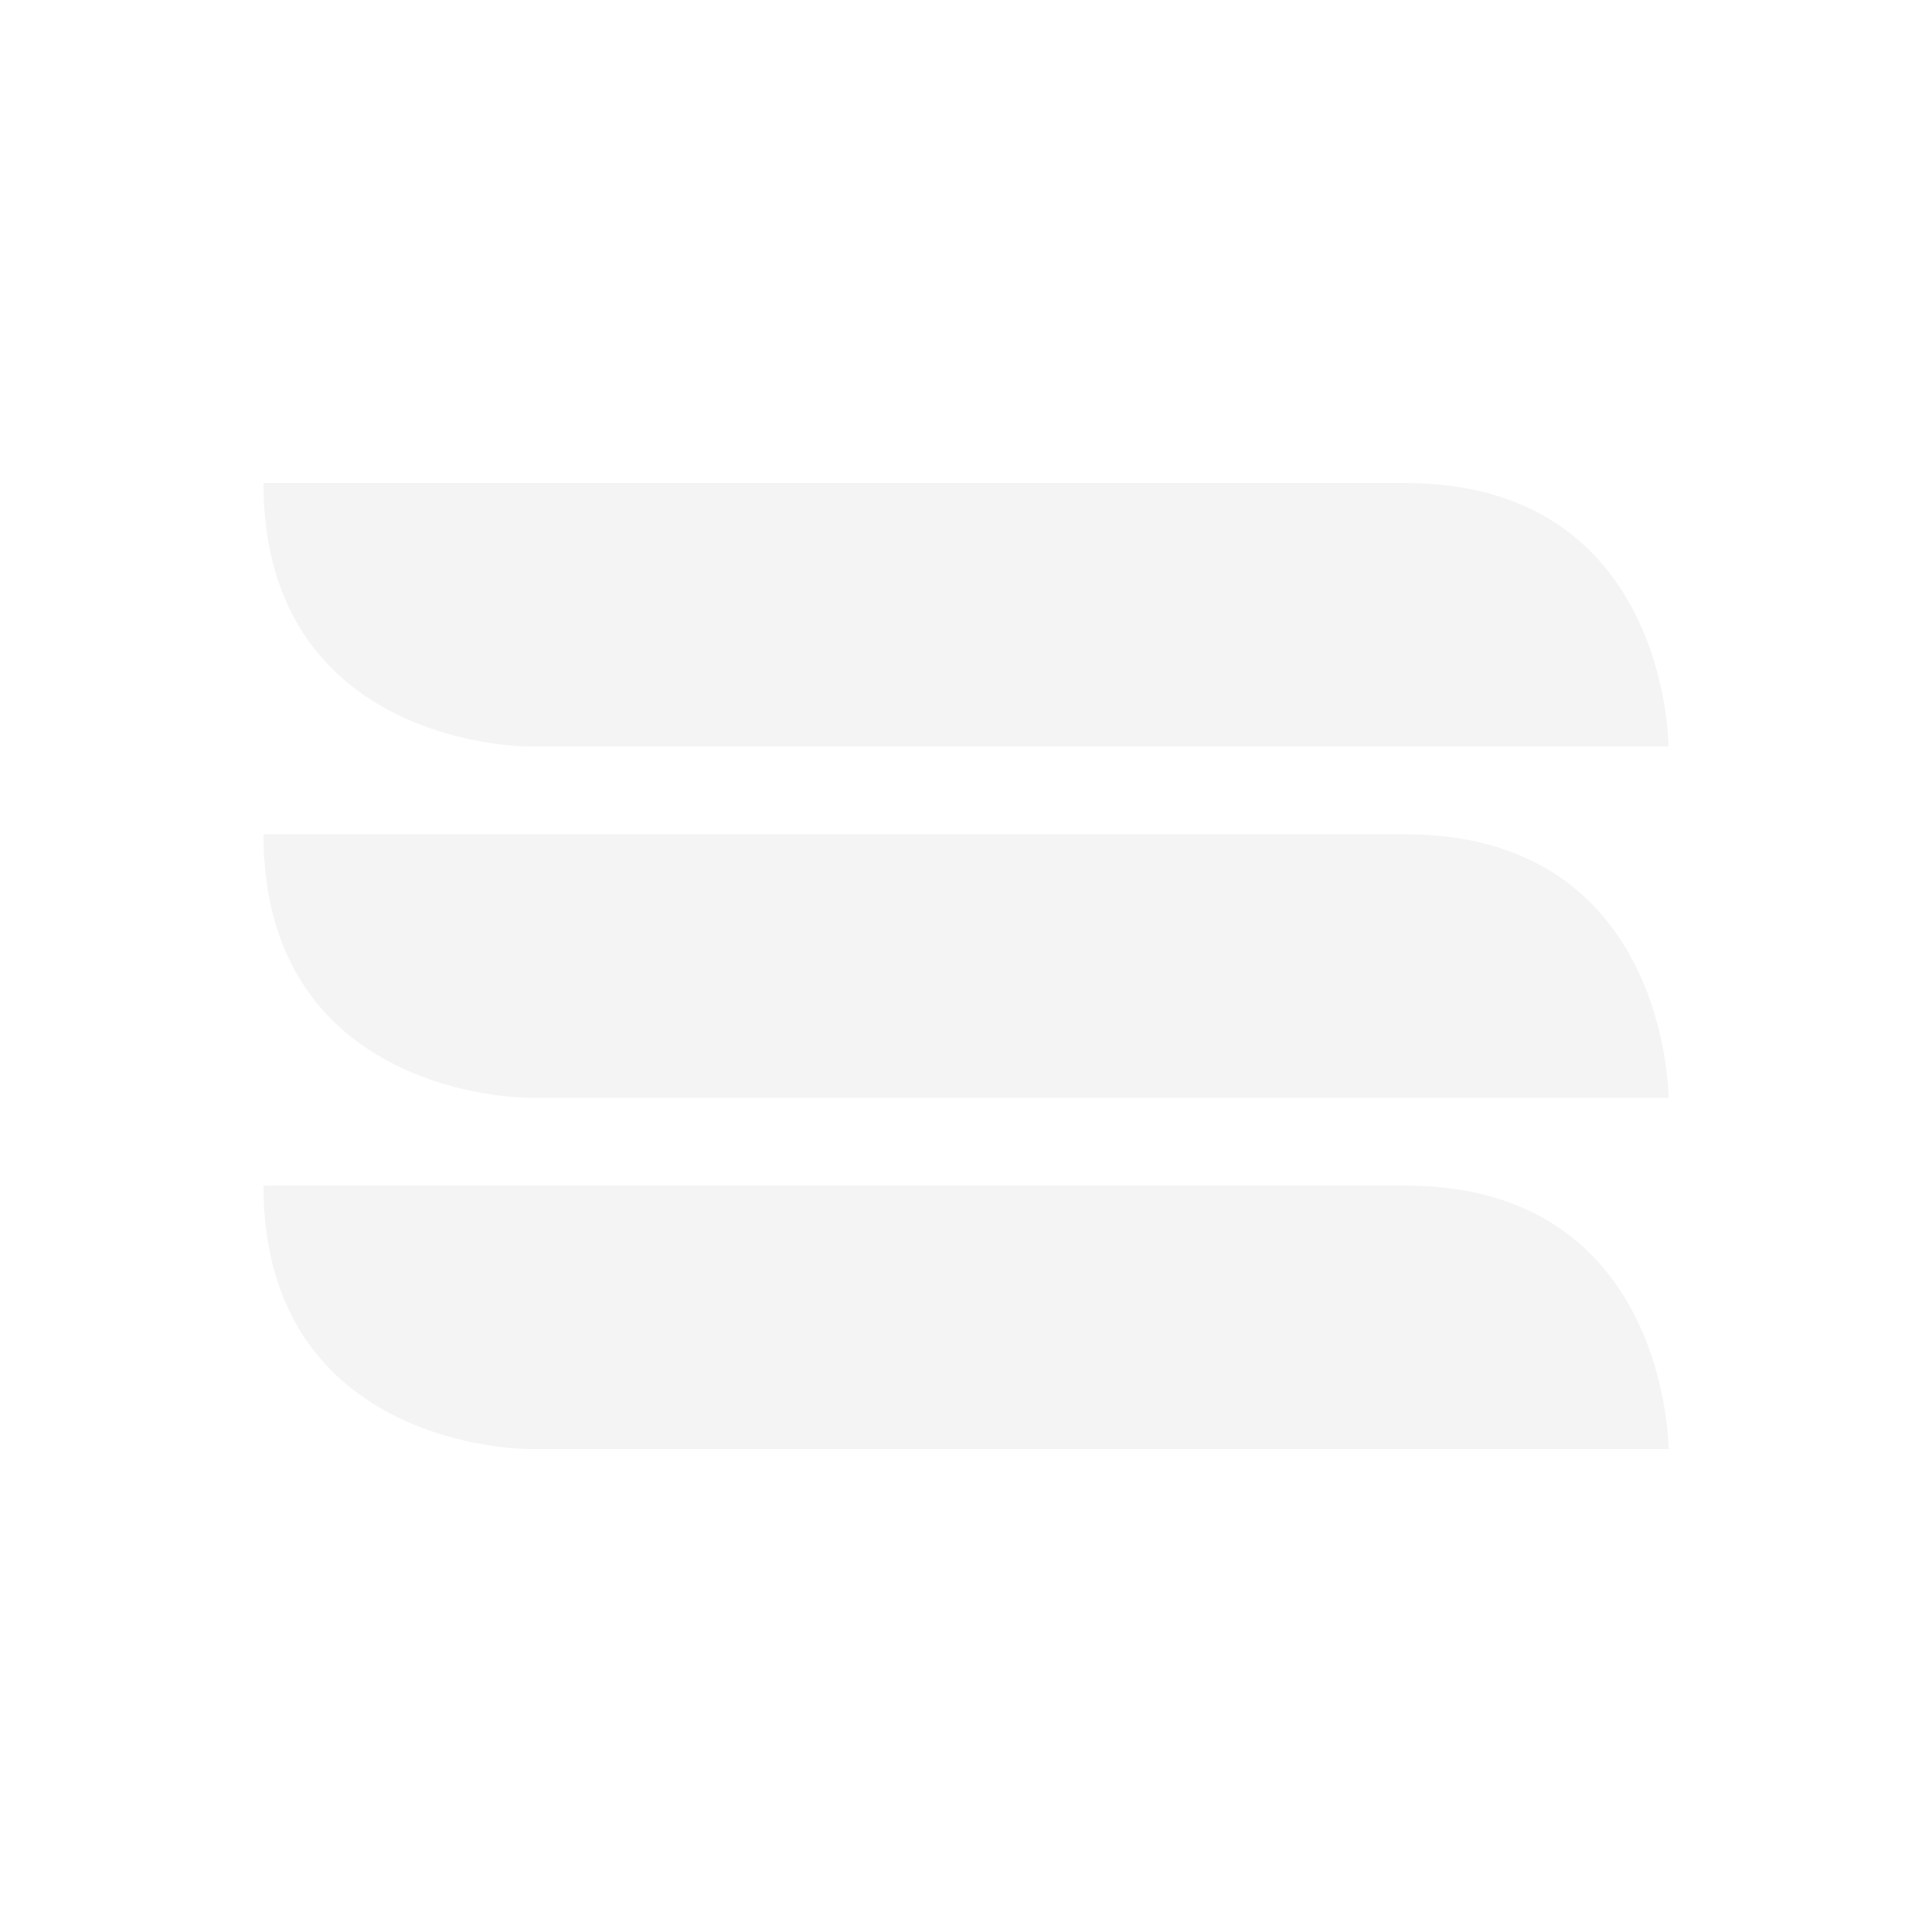 <svg width="22" height="22" enable-background="new" version="1.1" xmlns="http://www.w3.org/2000/svg">
 <defs>
  <style id="current-color-scheme" type="text/css">
   .ColorScheme-Text { color:#dfdfdf; } .ColorScheme-Highlight { color:#4285f4; }
  </style>
 </defs>
 <path d="m3 5.5h13c3-1e-5 3 3 3 3h-13s-3-1e-5 -3-3z" style="fill:currentColor" class="ColorScheme-Text" opacity=".35"/>
 <path d="m16 9.5h-13c-2e-5 3 3 3 3 3h13s0-3-3-3z" style="fill:currentColor" class="ColorScheme-Text" opacity=".35"/>
 <path d="m3 13.5h13c3-2e-5 3 3 3 3h-13s-3-2e-5 -3-3z" style="fill:currentColor" class="ColorScheme-Text" opacity=".35"/>
</svg>
